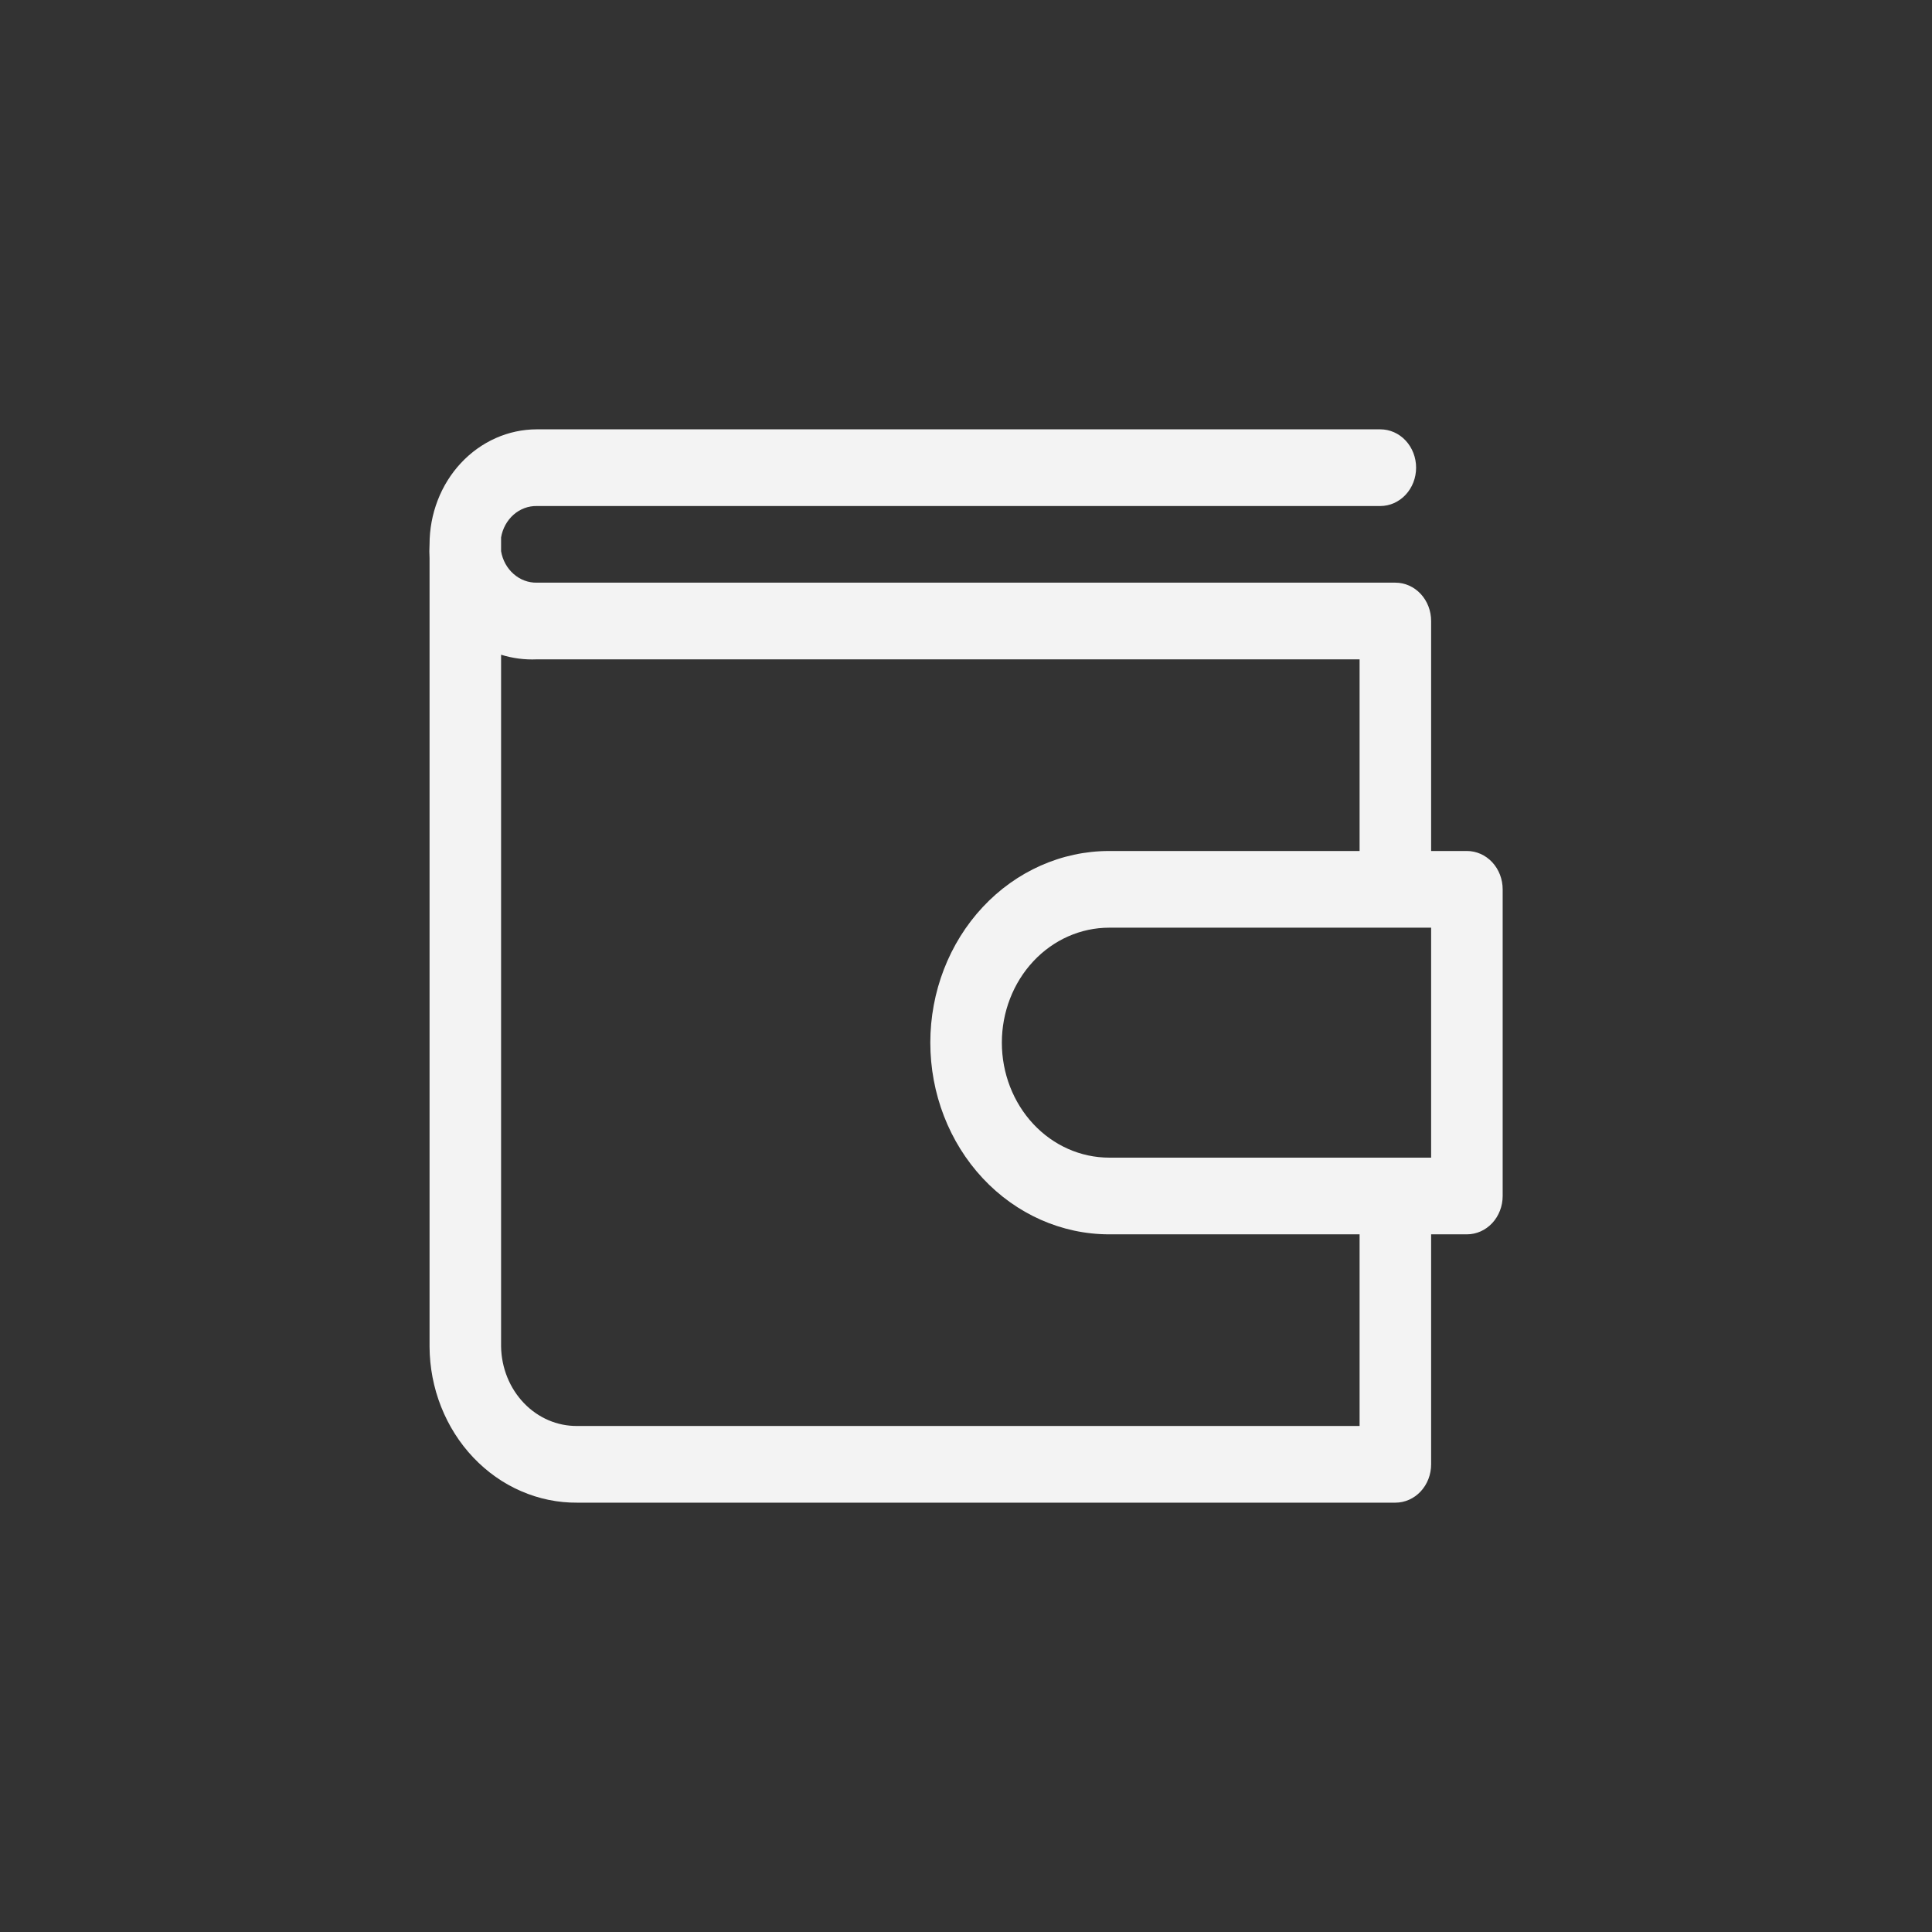 <svg width="36" height="36" viewBox="0 0 36 36" fill="none" xmlns="http://www.w3.org/2000/svg">
<rect x="0" y="0" width="36" height="36" fill="#333333" stroke="none"/>
<path d="M27.334 15.857H26.667V11.571C26.667 11.382 26.597 11.2 26.472 11.066C26.347 10.932 26.177 10.857 26 10.857H10.003C9.845 10.86 9.692 10.803 9.57 10.695C9.448 10.588 9.365 10.438 9.337 10.271V10.014C9.365 9.848 9.448 9.698 9.57 9.59C9.692 9.483 9.845 9.426 10.003 9.429H25.72C25.897 9.429 26.067 9.353 26.192 9.219C26.317 9.085 26.387 8.904 26.387 8.714C26.387 8.525 26.317 8.343 26.192 8.209C26.067 8.075 25.897 8 25.72 8H10.003C9.473 8 8.964 8.226 8.589 8.628C8.214 9.029 8.004 9.575 8.004 10.143C7.999 10.229 7.999 10.314 8.004 10.4V25.093C8.006 25.477 8.079 25.858 8.219 26.212C8.359 26.566 8.562 26.887 8.818 27.157C9.074 27.427 9.376 27.641 9.709 27.785C10.042 27.93 10.398 28.003 10.756 28H26C26.177 28 26.347 27.925 26.472 27.791C26.597 27.657 26.667 27.475 26.667 27.286V23H27.334C27.51 23 27.68 22.925 27.805 22.791C27.93 22.657 28 22.475 28 22.286V16.571C28 16.382 27.93 16.2 27.805 16.066C27.68 15.932 27.51 15.857 27.334 15.857ZM25.334 26.571H10.756C10.386 26.575 10.028 26.422 9.763 26.145C9.497 25.868 9.344 25.49 9.337 25.093V12.2C9.553 12.267 9.778 12.296 10.003 12.286H25.334V15.857H20.668C19.784 15.857 18.936 16.233 18.311 16.903C17.686 17.573 17.335 18.481 17.335 19.428C17.335 20.376 17.686 21.284 18.311 21.954C18.936 22.624 19.784 23 20.668 23H25.334V26.571ZM26.667 21.571H20.668C20.138 21.571 19.629 21.346 19.254 20.944C18.879 20.542 18.668 19.997 18.668 19.428C18.668 18.86 18.879 18.315 19.254 17.913C19.629 17.511 20.138 17.286 20.668 17.286H26.667V21.571Z" fill="#F3F3F3"/>
</svg>
